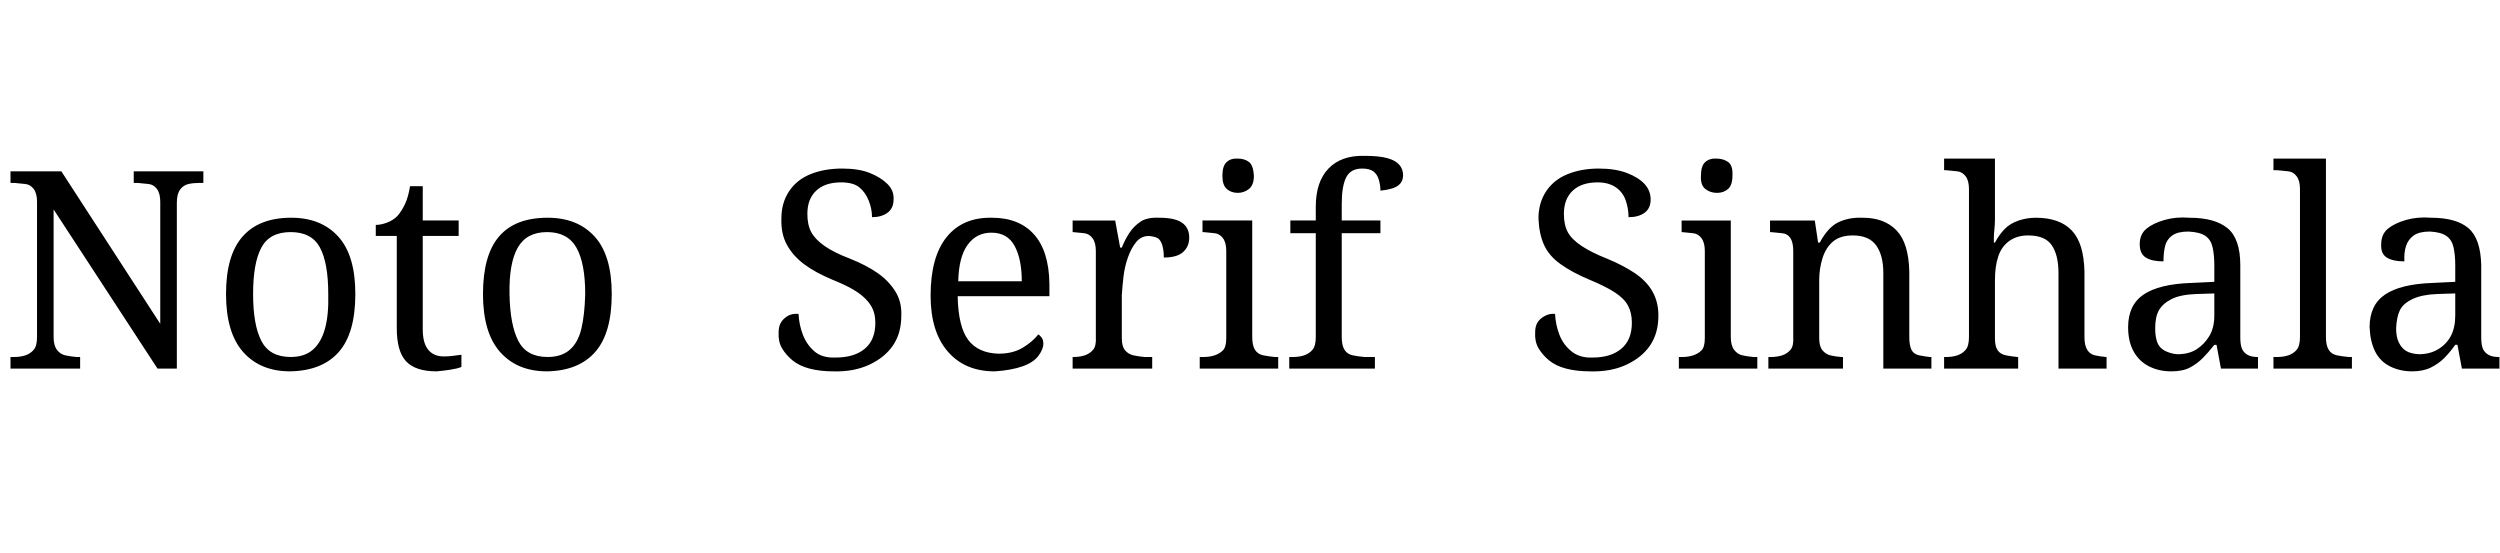 <svg id="fnt-Noto Serif Sinhala" viewBox="0 0 4524 1000" xmlns="http://www.w3.org/2000/svg"><path id="noto-serif-sinhala" class="f" d="M145 667h-126v-21h7q11 0 20-3t15-10 6-23v-245q0-15-6-23t-15-9-20-2h-7v-21h92l179 276v-221q0-15-6-23t-15-9-20-2h-7v-21h126v21h-7q-11 0-20 2t-15 10-6 24v300h-35l-188-288v231q0 15 6 23t15 10 20 3h7v21m380 5q-54 0-85-35t-31-105q0-70 30-104t88-34q54 0 85 34t31 104q0 71-30 105t-88 35m1-26q25 0 40-13t22-38 6-63q0-56-15-84t-53-28-53 28-15 84 15 85 53 29m264 26q-38 0-55-18t-17-60v-167h-38v-20q9 0 20-4t19-12q8-9 14-22t9-32h23v62h65v28h-65v169q0 25 10 37t28 12q9 0 16-1t16-2v22q-7 3-20 5t-25 3m200 0q-54 0-85-35t-31-105q0-70 29-104t88-34q54 0 85 34t31 104q0 71-30 105t-87 35m1-26q25 0 40-13t21-38 7-63q0-56-16-84t-53-28-53 28-15 84 16 85 53 29m517 26q-24 0-43-5t-31-15-19-22-6-29q0-10 4-17t12-12 20-4q1 20 8 38t21 30 38 11q34 0 53-16t19-47q0-18-8-31t-24-24-46-23q-31-13-51-28t-31-35-10-48q0-28 14-49t39-31 57-10q30 0 50 8t32 20 11 28q0 16-11 24t-28 8q0-15-6-30t-17-24-33-9q-29 0-45 15t-16 42q0 20 7 33t24 25 46 23q30 12 50 26t32 33 11 44q0 32-15 54t-43 35-65 12m292 0q-54 0-85-36t-31-101q0-70 29-106t82-35q49 0 76 30t28 89v23h-166q1 55 19 79t55 25q26 0 44-11t28-24q3 2 6 6t3 11q0 10-9 22t-29 19-50 9m-66-163h115q0-40-13-64t-42-24q-27 0-43 22t-17 66m351 158h-144v-21h1q12 0 21-3t15-10 5-23v-156q0-15-6-23t-15-9-20-2h-1v-21h77l9 49h3q6-15 14-27t20-20 34-7q28 0 41 9t13 27q0 16-11 26t-35 10q0-14-3-23t-8-12-16-4q-14 0-23 11t-15 28-8 35-3 33v78q0 15 6 22t15 9 20 3h14v21m228 0h-142v-21h7q11 0 20-3t15-9 6-22v-158q0-15-6-23t-15-9-20-2h-2v-21h90v211q0 15 5 23t15 10 21 3h6v21m-73-318q-12 0-20-7t-8-24q0-18 8-25t20-6q12 0 20 6t9 25q0 17-9 24t-20 7m248 318h-155v-21h7q11 0 20-3t15-10 6-23v-188h-46v-23h46v-25q0-45 23-69t65-23q26 0 41 4t22 12 7 19q0 9-5 15t-15 9-21 4q0-10-3-20t-10-15-20-5q-21 0-29 16t-8 48v30h70v23h-70v188q0 15 5 23t15 10 21 3h19v21m390 5q-25 0-44-5t-31-15-19-22-6-29q0-10 4-17t13-12 19-4q1 20 8 38t22 30 38 11q33 0 52-16t19-47q0-18-7-31t-24-24-46-23q-31-13-52-28t-30-35-10-48q0-28 14-49t39-31 56-10q30 0 51 8t32 20 11 28q0 16-11 24t-29 8q0-15-5-30t-18-24-33-9q-29 0-45 15t-16 42q0 20 7 33t25 25 46 23q29 12 50 26t32 33 11 44q0 32-15 54t-43 35-65 12m302-5h-142v-21h6q11 0 20-3t15-9 6-22v-158q0-15-6-23t-15-9-20-2h-1v-21h89v211q0 15 6 23t15 10 20 3h7v21m-73-318q-12 0-21-7t-8-24q0-18 8-25t21-6q11 0 20 6t8 25q0 17-8 24t-20 7m228 318h-135v-21h4q12 0 21-3t15-10 5-23v-156q0-15-5-23t-15-9-20-2h-2v-21h81l6 40h3q15-28 34-37t44-8q39 0 61 23t23 75v118q0 15 4 23t14 10 19 3h3v21h-87v-173q0-32-13-50t-42-18q-23 0-36 11t-19 30-6 40v105q0 15 6 22t14 9 20 3h3v21m317 0h-134v-21h4q11 0 20-3t15-10 6-23v-268q0-15-6-23t-15-9-20-2h-4v-21h92v110q0 9-1 18t-1 17 0 7h2q8-15 18-25t25-15 31-5q43 0 65 23t23 75v118q0 15 5 23t14 10 20 3h1v21h-87v-173q0-32-12-50t-43-18q-20 0-34 10t-20 28-6 43v105q0 15 5 22t15 9 21 3h1v21m277 5q-22 0-40-9t-28-27-10-44q0-40 28-59t86-21l42-2v-30q0-18-3-32t-13-21-31-8q-19 0-29 7t-13 19-3 28q-21 0-32-7t-11-24q0-18 12-28t33-16 45-4q46 0 69 19t23 67v130q0 14 3 21t10 11 18 4h1v21h-67l-8-43h-4q-11 14-21 24t-23 17-34 7m11-31q21 0 35-9t23-24 9-37v-40l-32 1q-29 1-45 9t-23 20-7 33q0 16 4 26t14 15 22 6m316 26h-142v-21h7q11 0 20-3t15-10 6-23v-268q0-15-6-23t-15-9-20-2h-7v-21h95v323q0 15 5 23t15 10 21 3h6v21m109 5q-22 0-40-9t-27-27-10-44q0-40 28-59t86-21l41-2v-30q0-18-3-32t-13-21-30-8q-19 0-29 7t-14 19-3 28q-21 0-32-7t-10-24q0-18 12-28t33-16 45-4q46 0 68 19t23 67v130q0 14 3 21t10 11 18 4h2v21h-68l-8-43h-4q-10 14-20 24t-24 17-34 7m12-31q20 0 35-9t23-24 8-37v-40l-32 1q-28 1-45 9t-23 20-7 33q0 16 5 26t13 15 23 6" />
</svg>